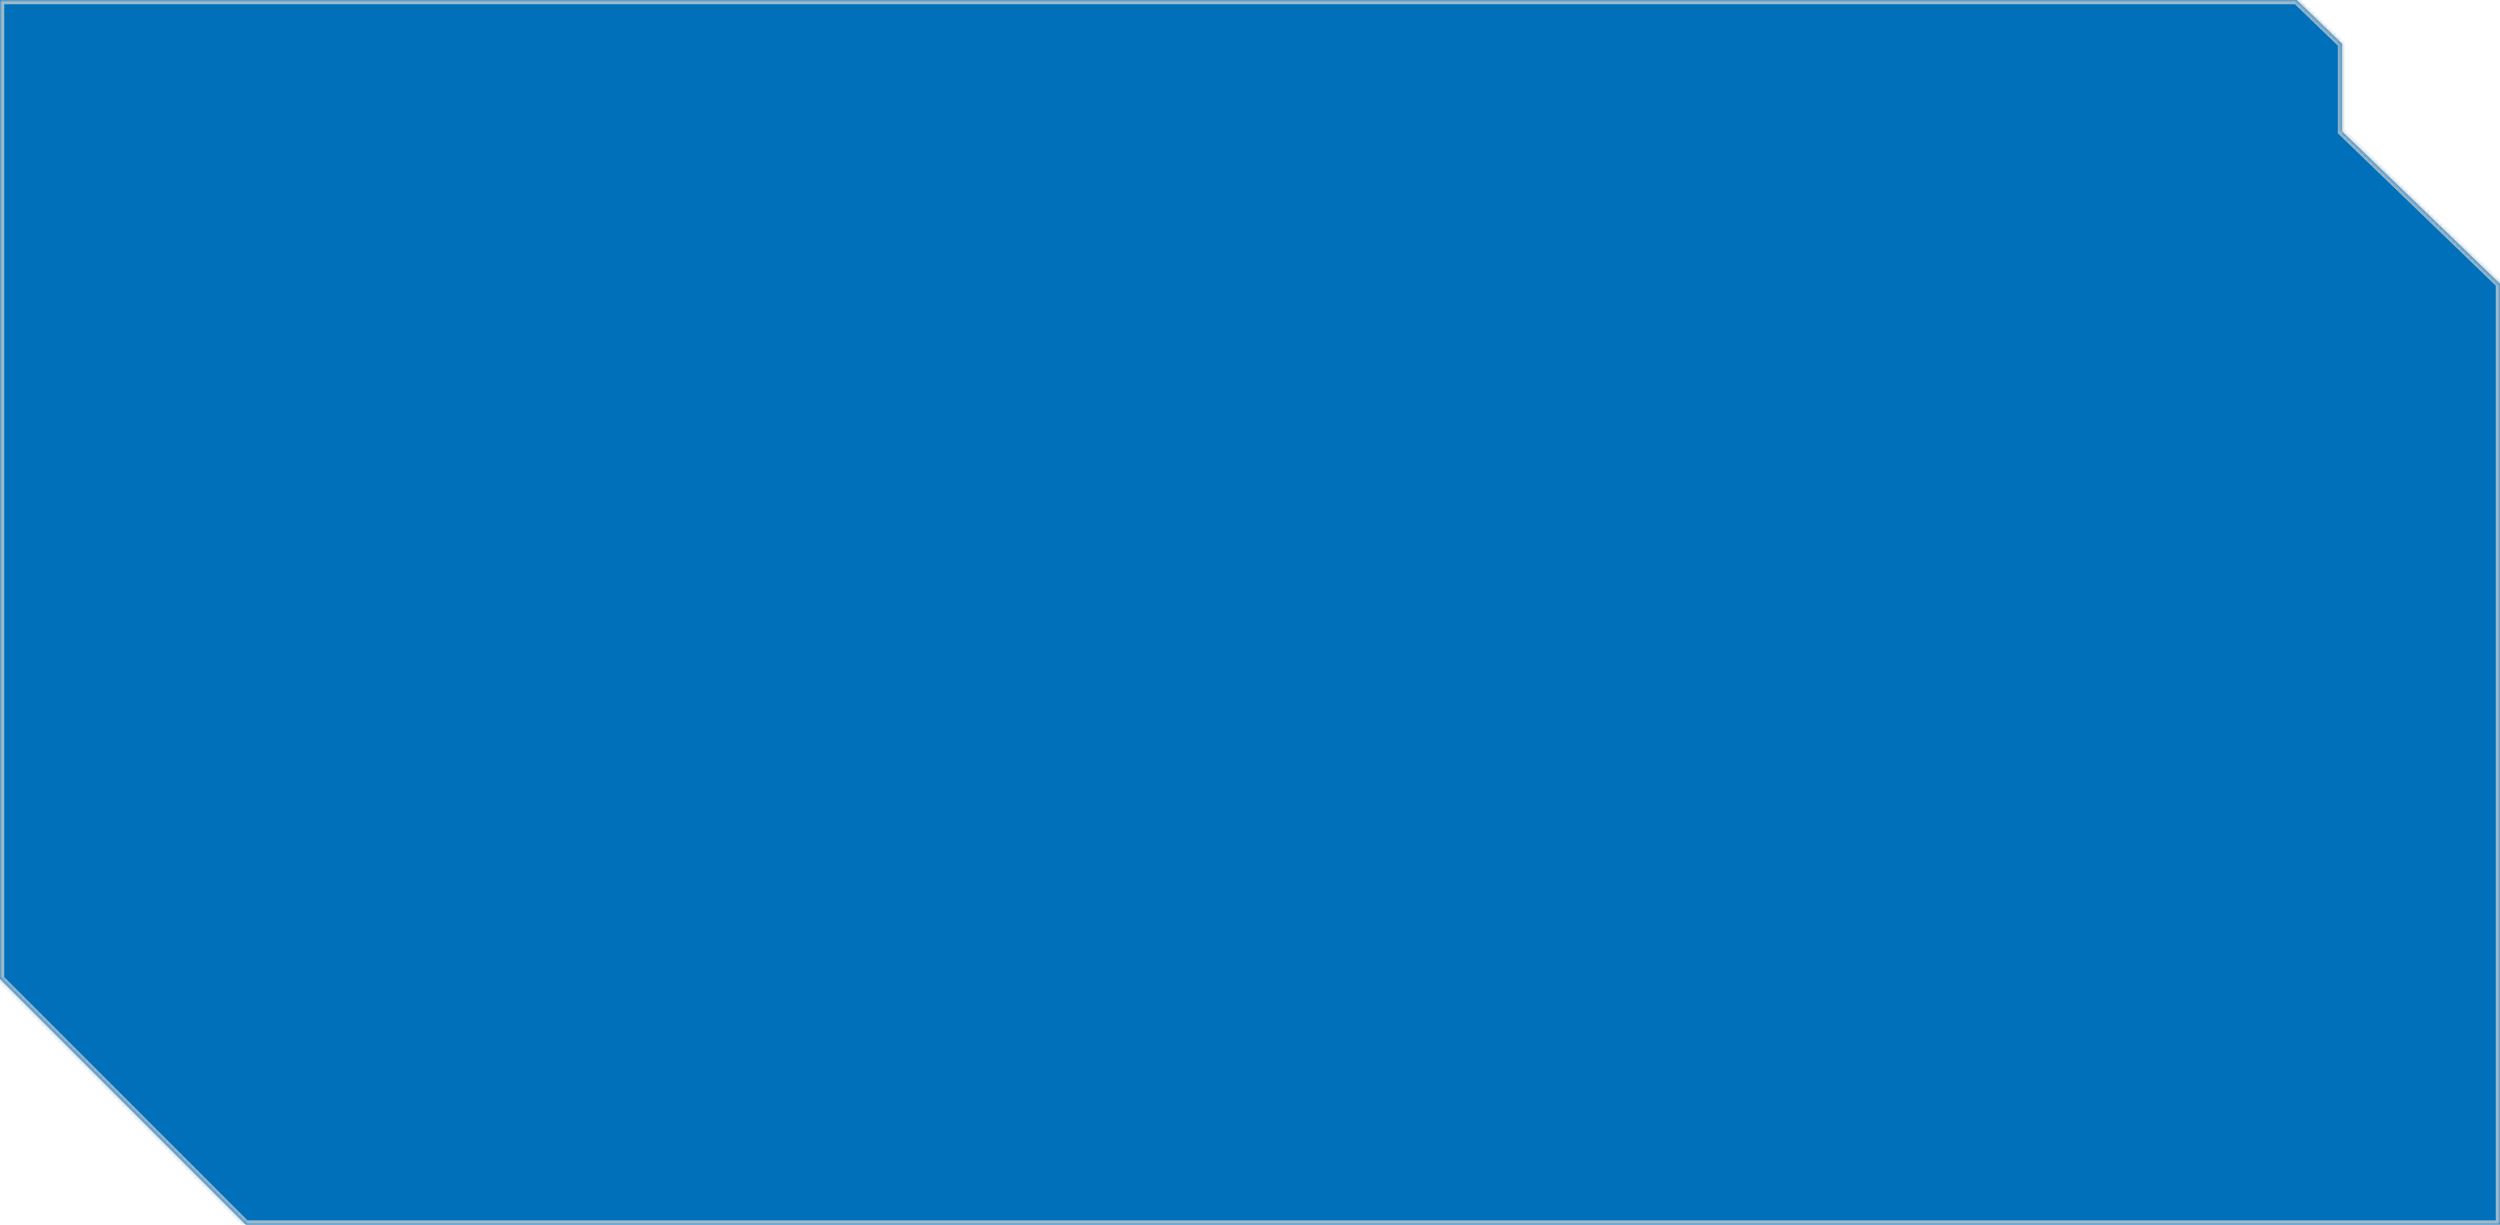 <svg width="590" height="289" viewBox="0 0 590 289" fill="none" xmlns="http://www.w3.org/2000/svg">
<mask id="path-1-inside-1_37_14" fill="white">
<path fill-rule="evenodd" clip-rule="evenodd" d="M0 0H542L552.723 10.346V31.037L590 67V289H58L0 231V0Z"/>
</mask>
<path fill-rule="evenodd" clip-rule="evenodd" d="M0 0H542L552.723 10.346V31.037L590 67V289H58L0 231V0Z" fill="#0070BB"/>
<path d="M542 0L542.694 -0.72L542.404 -1H542V0ZM0 0V-1H-1V0H0ZM552.723 10.346H553.723V9.921L553.418 9.626L552.723 10.346ZM552.723 31.037H551.723V31.462L552.029 31.756L552.723 31.037ZM590 67H591V66.575L590.694 66.28L590 67ZM590 289V290H591V289H590ZM58 289L57.293 289.707L57.586 290H58V289ZM0 231H-1V231.414L-0.707 231.707L0 231ZM542 -1H0V1H542V-1ZM553.418 9.626L542.694 -0.72L541.306 0.72L552.029 11.065L553.418 9.626ZM553.723 31.037V10.346H551.723V31.037H553.723ZM590.694 66.28L553.418 30.317L552.029 31.756L589.306 67.72L590.694 66.28ZM591 289V67H589V289H591ZM58 290H590V288H58V290ZM-0.707 231.707L57.293 289.707L58.707 288.293L0.707 230.293L-0.707 231.707ZM-1 0V231H1V0H-1Z" fill="#9DB9CC" mask="url(#path-1-inside-1_37_14)"/>
</svg>
